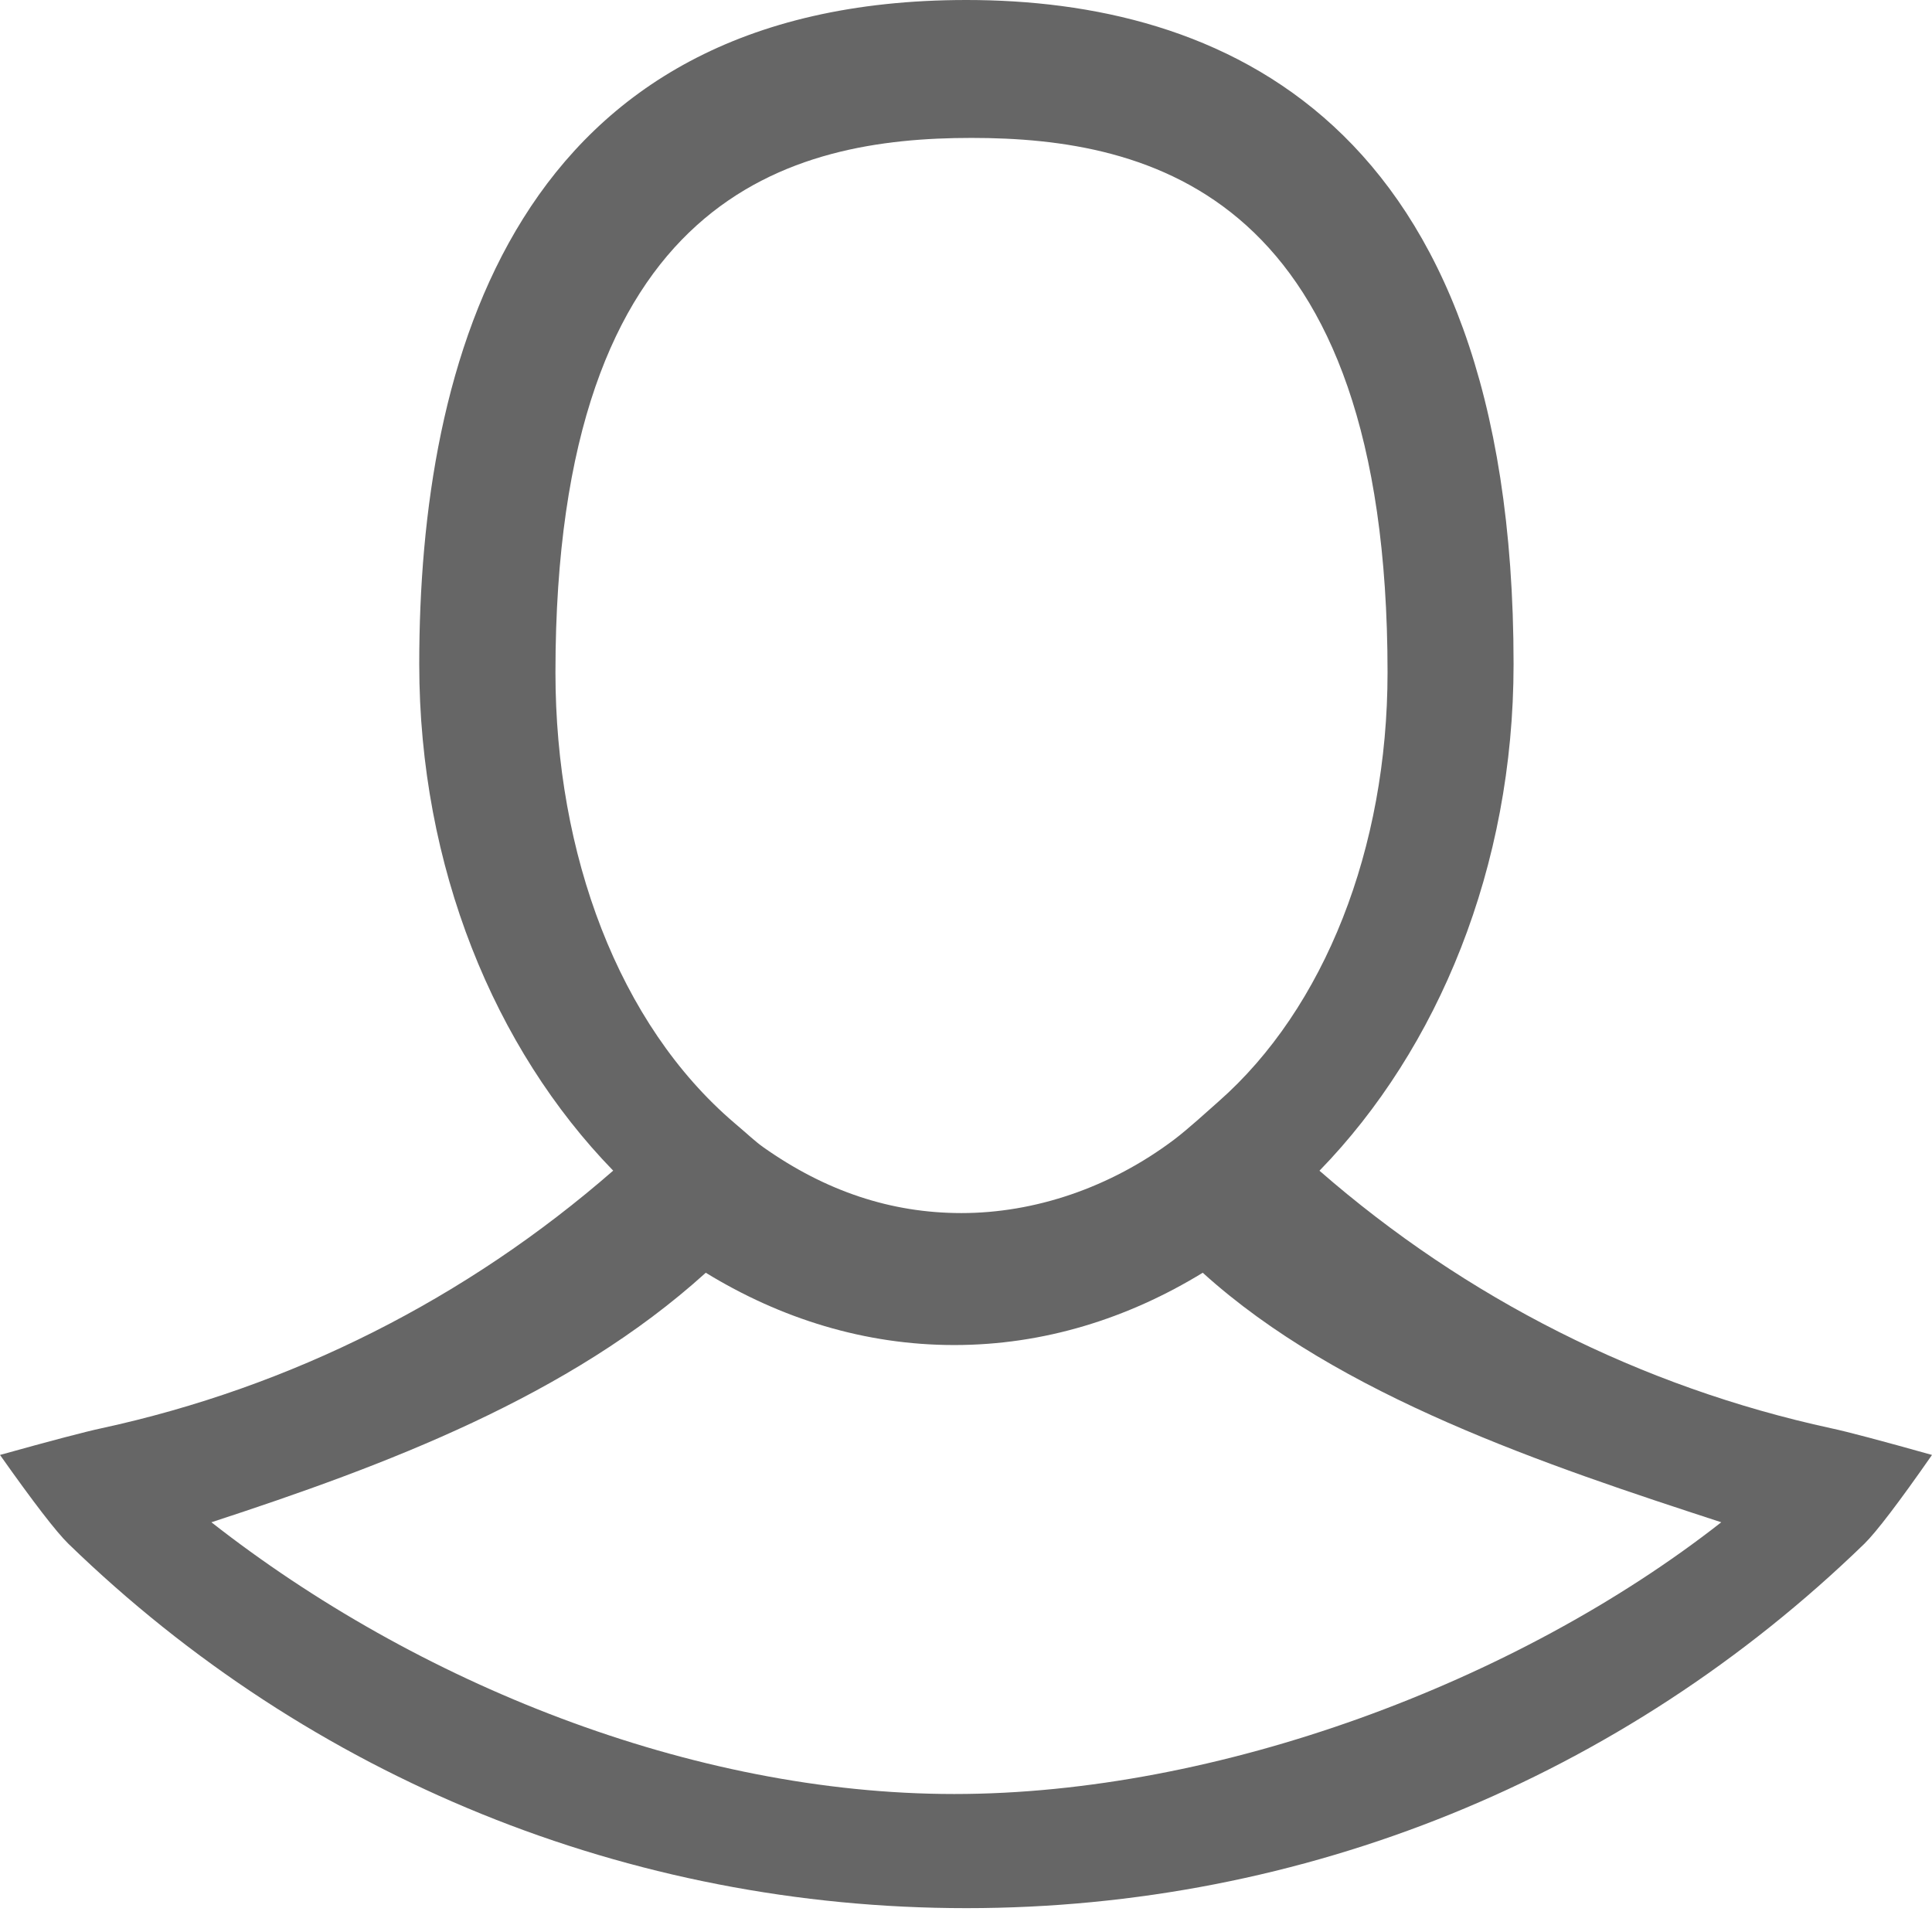 <svg width="56" height="56" viewBox="0 0 26 26" fill="none" xmlns="http://www.w3.org/2000/svg">
<path d="M2.845 20.486C5.183 19.722 7.659 18.794 9.498 17.128C10.505 17.745 11.638 18.101 12.842 18.101C14.045 18.101 15.178 17.745 16.186 17.128C18.024 18.794 20.822 19.722 23.164 20.486C20.41 22.645 16.384 24.143 12.842 24.143C9.301 24.143 5.599 22.645 2.845 20.486ZM18.673 9.05C18.673 11.417 17.825 13.57 16.397 14.825C16.243 14.961 15.99 15.193 15.8 15.337C14.938 15.986 13.92 16.325 12.939 16.325C11.992 16.325 11.11 16.031 10.271 15.438C10.159 15.358 10.075 15.275 9.884 15.113C8.324 13.783 7.475 11.493 7.475 9.05C7.475 2.602 10.671 1.856 13.074 1.856C15.477 1.856 18.673 2.602 18.673 9.05ZM24.643 19.221C22.085 18.666 19.727 17.474 17.757 15.755C19.352 14.115 20.369 11.669 20.369 8.938C20.369 1.551 16.364 0 13.005 0C6.917 0 5.642 4.861 5.642 8.938C5.642 11.668 6.656 14.113 8.252 15.754C6.279 17.475 3.92 18.667 1.365 19.221C1.145 19.268 0.69 19.388 0 19.58C0.452 20.22 0.759 20.618 0.92 20.775C4.178 23.937 8.471 25.679 13.005 25.679C17.54 25.679 21.831 23.937 25.09 20.775C25.25 20.618 25.554 20.22 26 19.58C25.316 19.388 24.864 19.268 24.643 19.221Z" fill="black" fill-opacity="0.6"/>
</svg>
